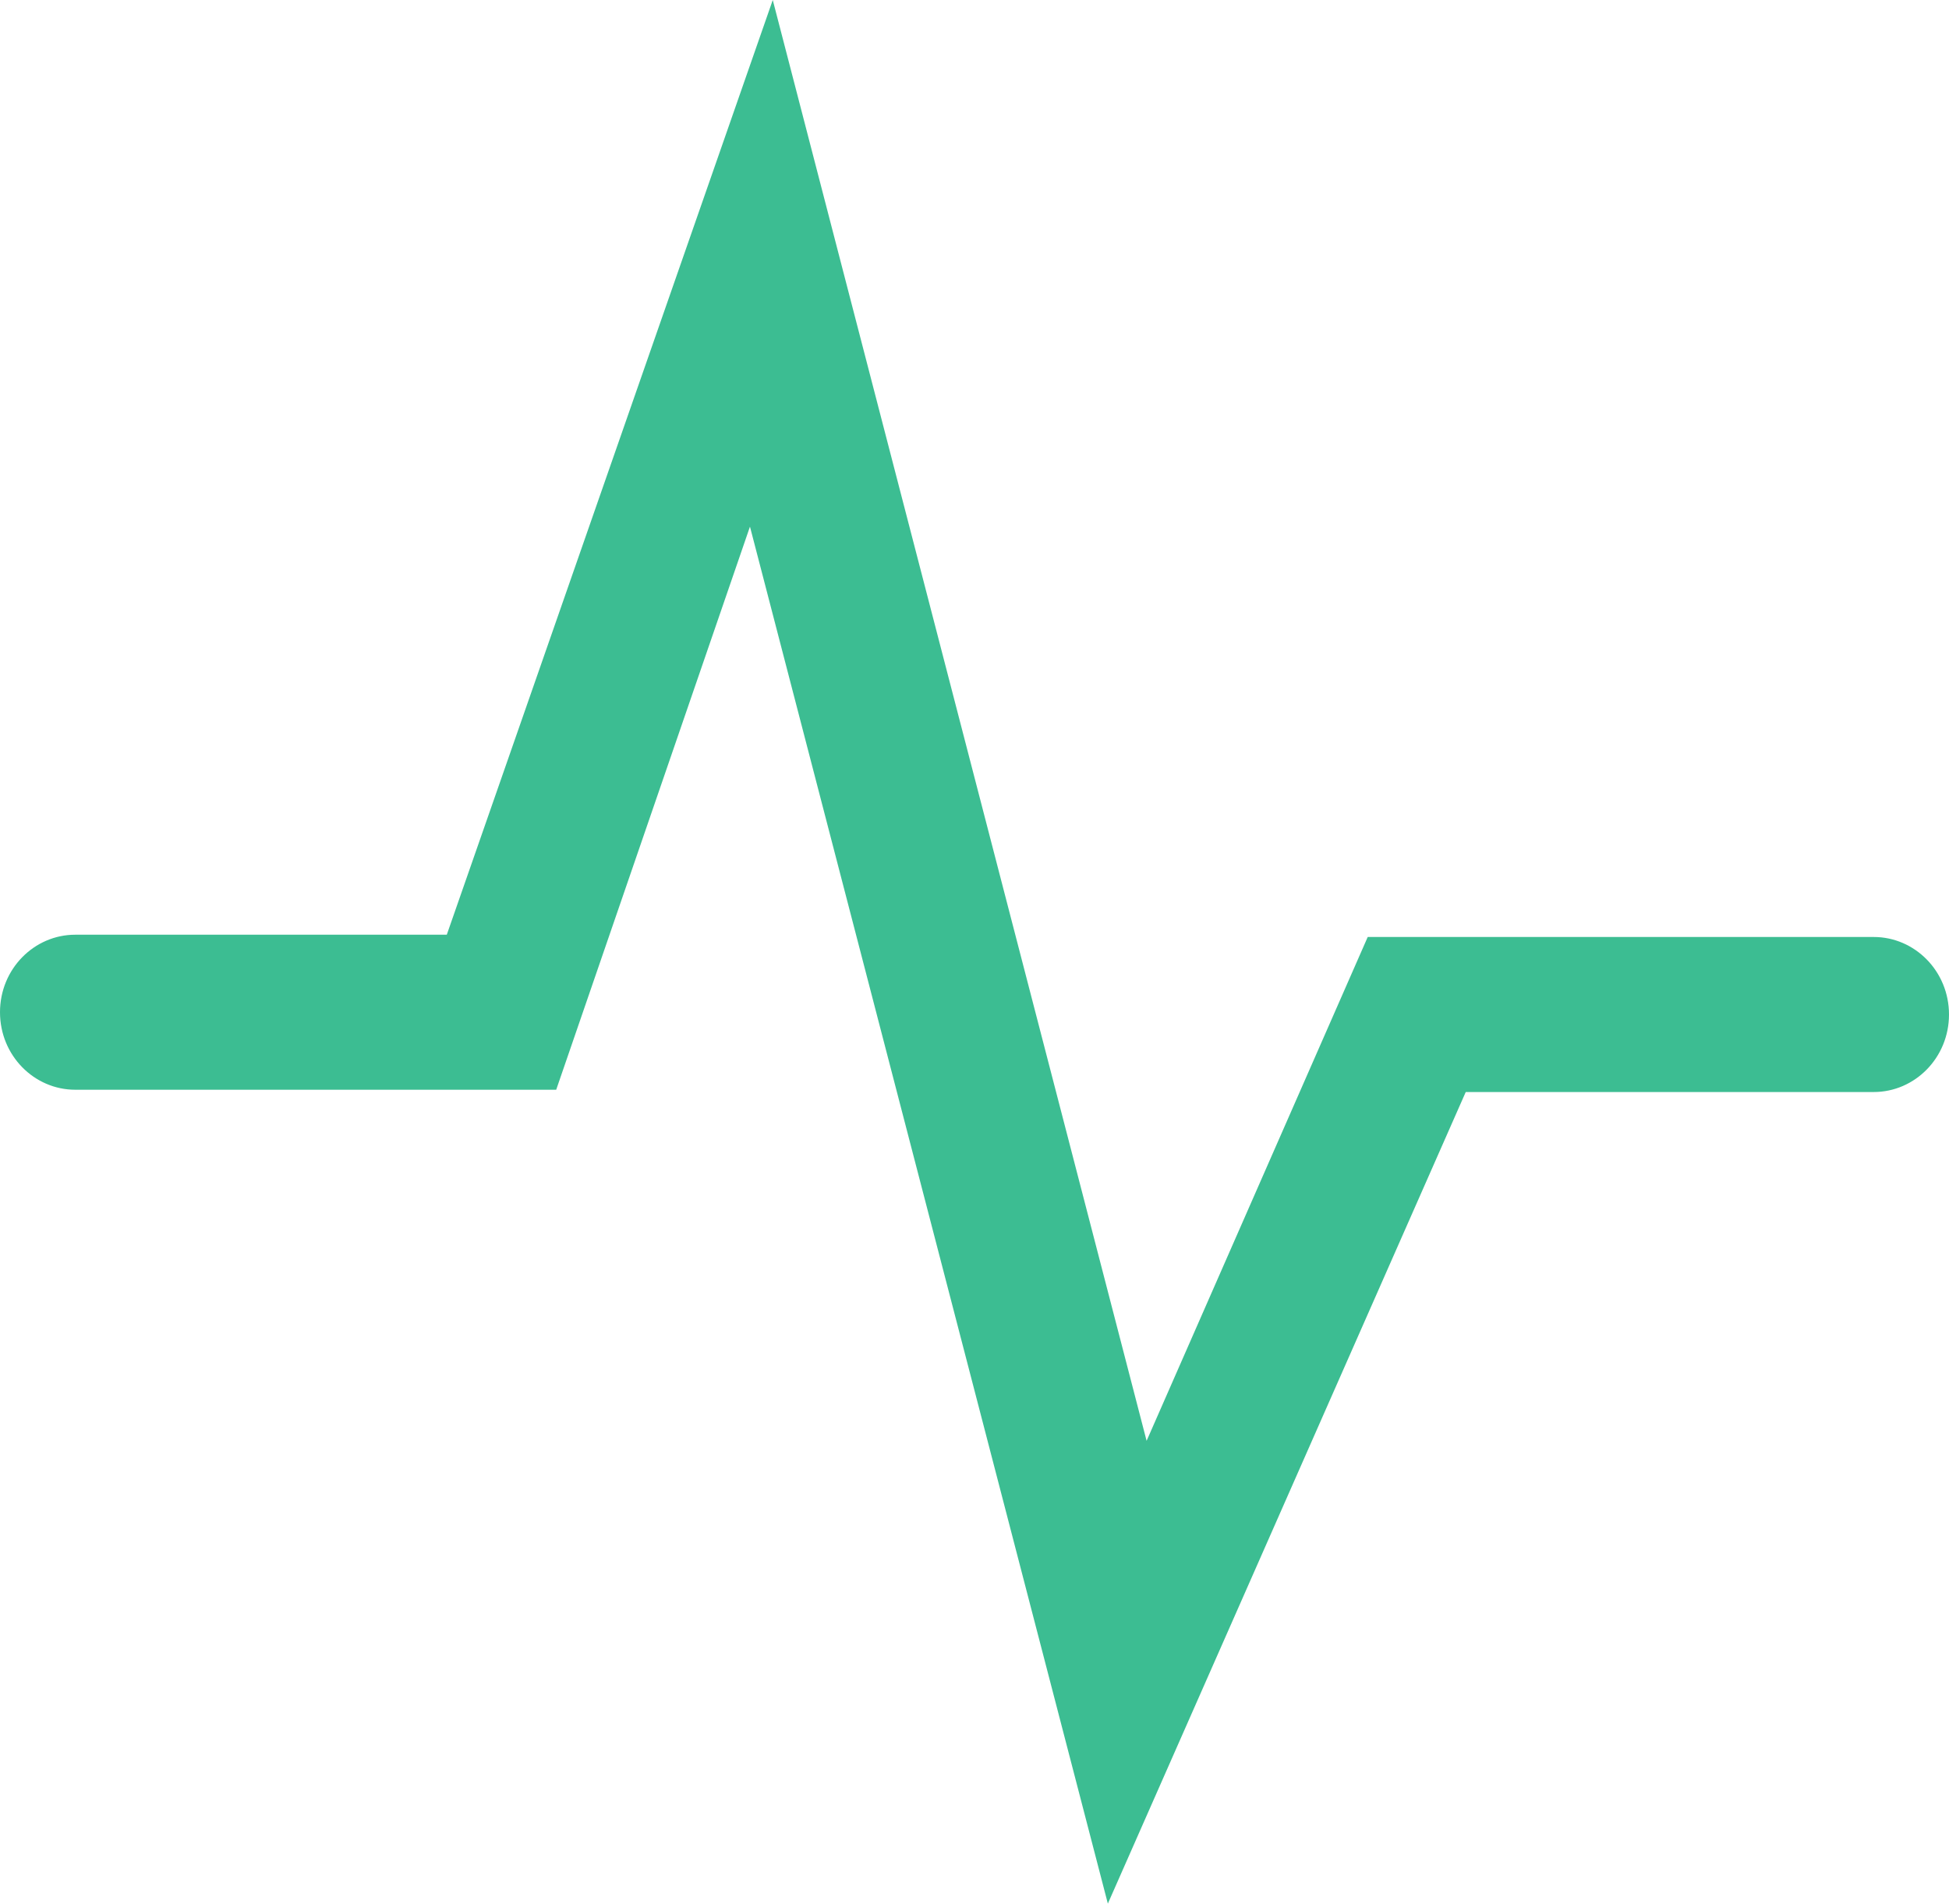 <?xml version="1.0" encoding="utf-8"?>
<!-- Generator: Adobe Illustrator 23.0.3, SVG Export Plug-In . SVG Version: 6.00 Build 0)  -->
<svg version="1.1" id="Camada_1" xmlns="http://www.w3.org/2000/svg" xmlns:xlink="http://www.w3.org/1999/xlink" x="0px" y="0px"
	 viewBox="0 0 85.5 83.5" style="enable-background:new 0 0 85.5 83.5;" xml:space="preserve">
<style type="text/css">
	.st0{fill-rule:evenodd;clip-rule:evenodd;fill:#3CBD92;}
</style>
<path class="st0" d="M33.9,0l16.4,63.2l9.7-22.1h22.2c1.8,0,3.3,1.5,3.3,3.4c0,1.9-1.5,3.4-3.3,3.4H64.3L48.6,83.5L32.9,23.1
	l-8.5,24.7H3.3c-1.8,0-3.3-1.5-3.3-3.4c0-1.9,1.5-3.4,3.3-3.4h16.3L33.9,0z"/>
</svg>
